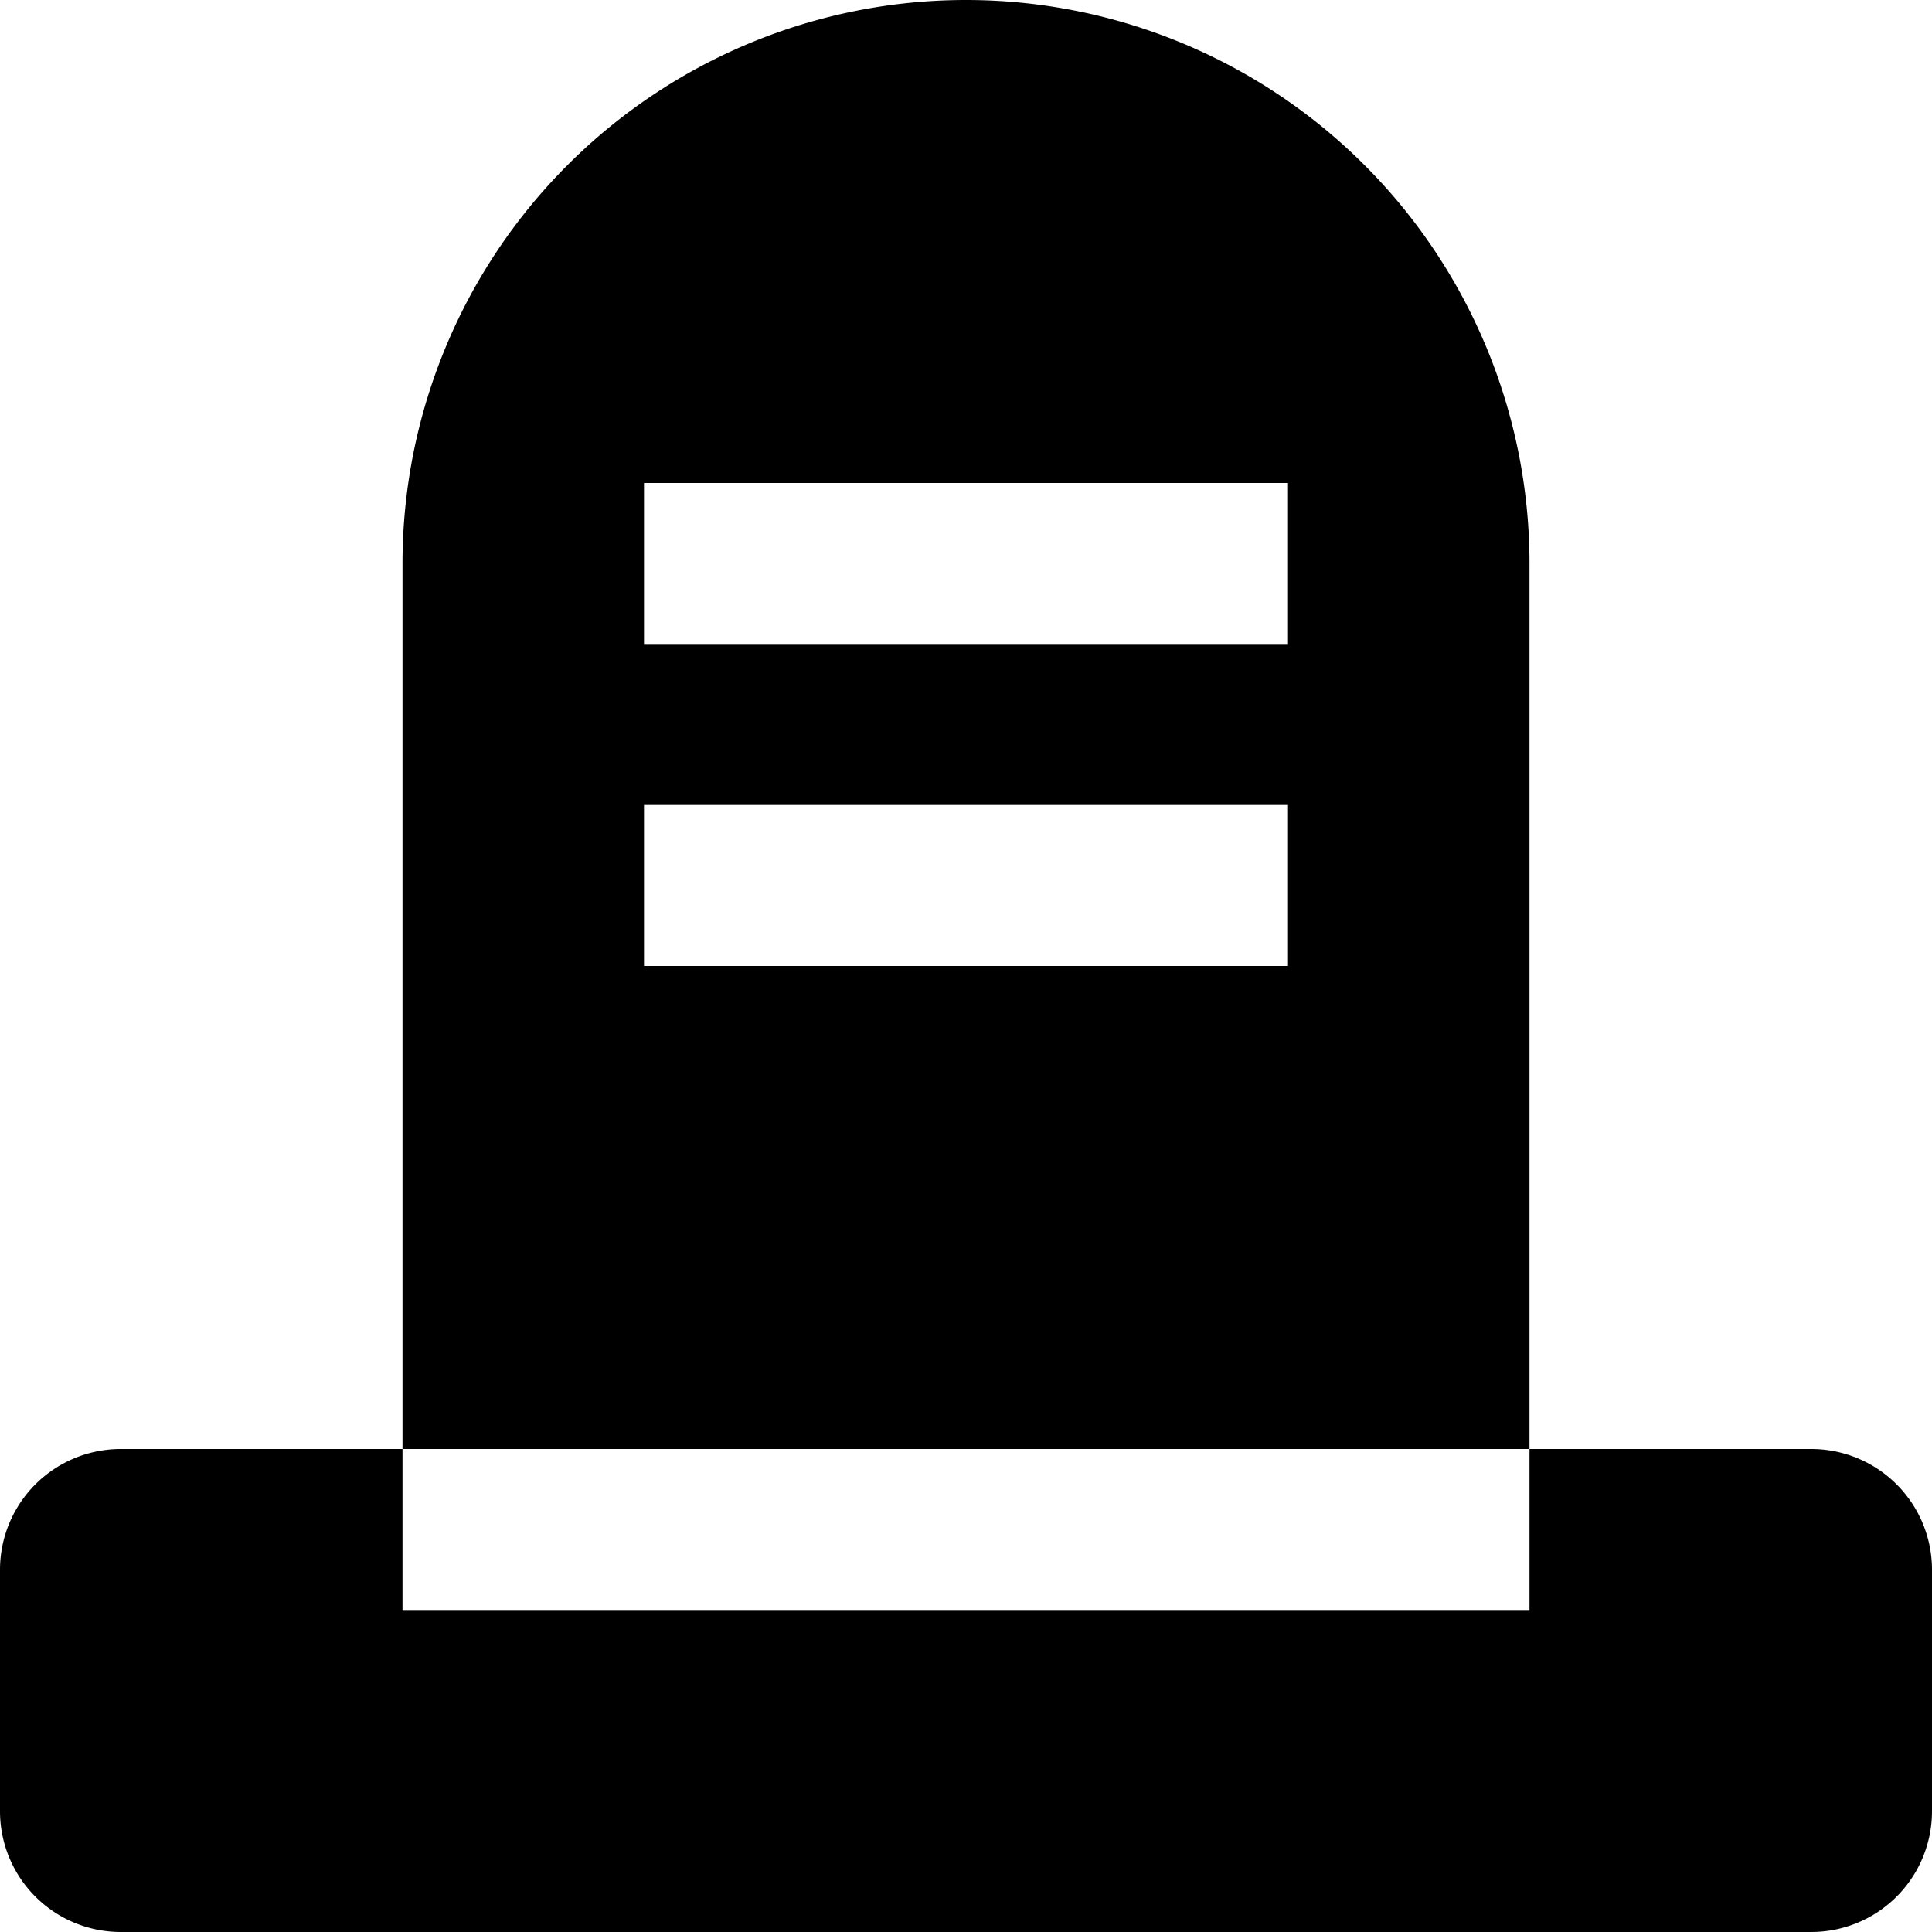 <svg xmlns="http://www.w3.org/2000/svg" width="24" height="24" fill="none"><path fill="currentColor" fill-rule="evenodd" d="M5 7a7 7 0 0 1 14 0v11H5zm3 5v-2h8v2zm0-6h8v2H8z" clip-rule="evenodd"/><path fill="currentColor" d="M5 18H1.5A1.5 1.5 0 0 0 0 19.5v3A1.5 1.5 0 0 0 1.5 24h21a1.5 1.5 0 0 0 1.5-1.5v-3a1.5 1.5 0 0 0-1.5-1.5H19v2H5z"/></svg>